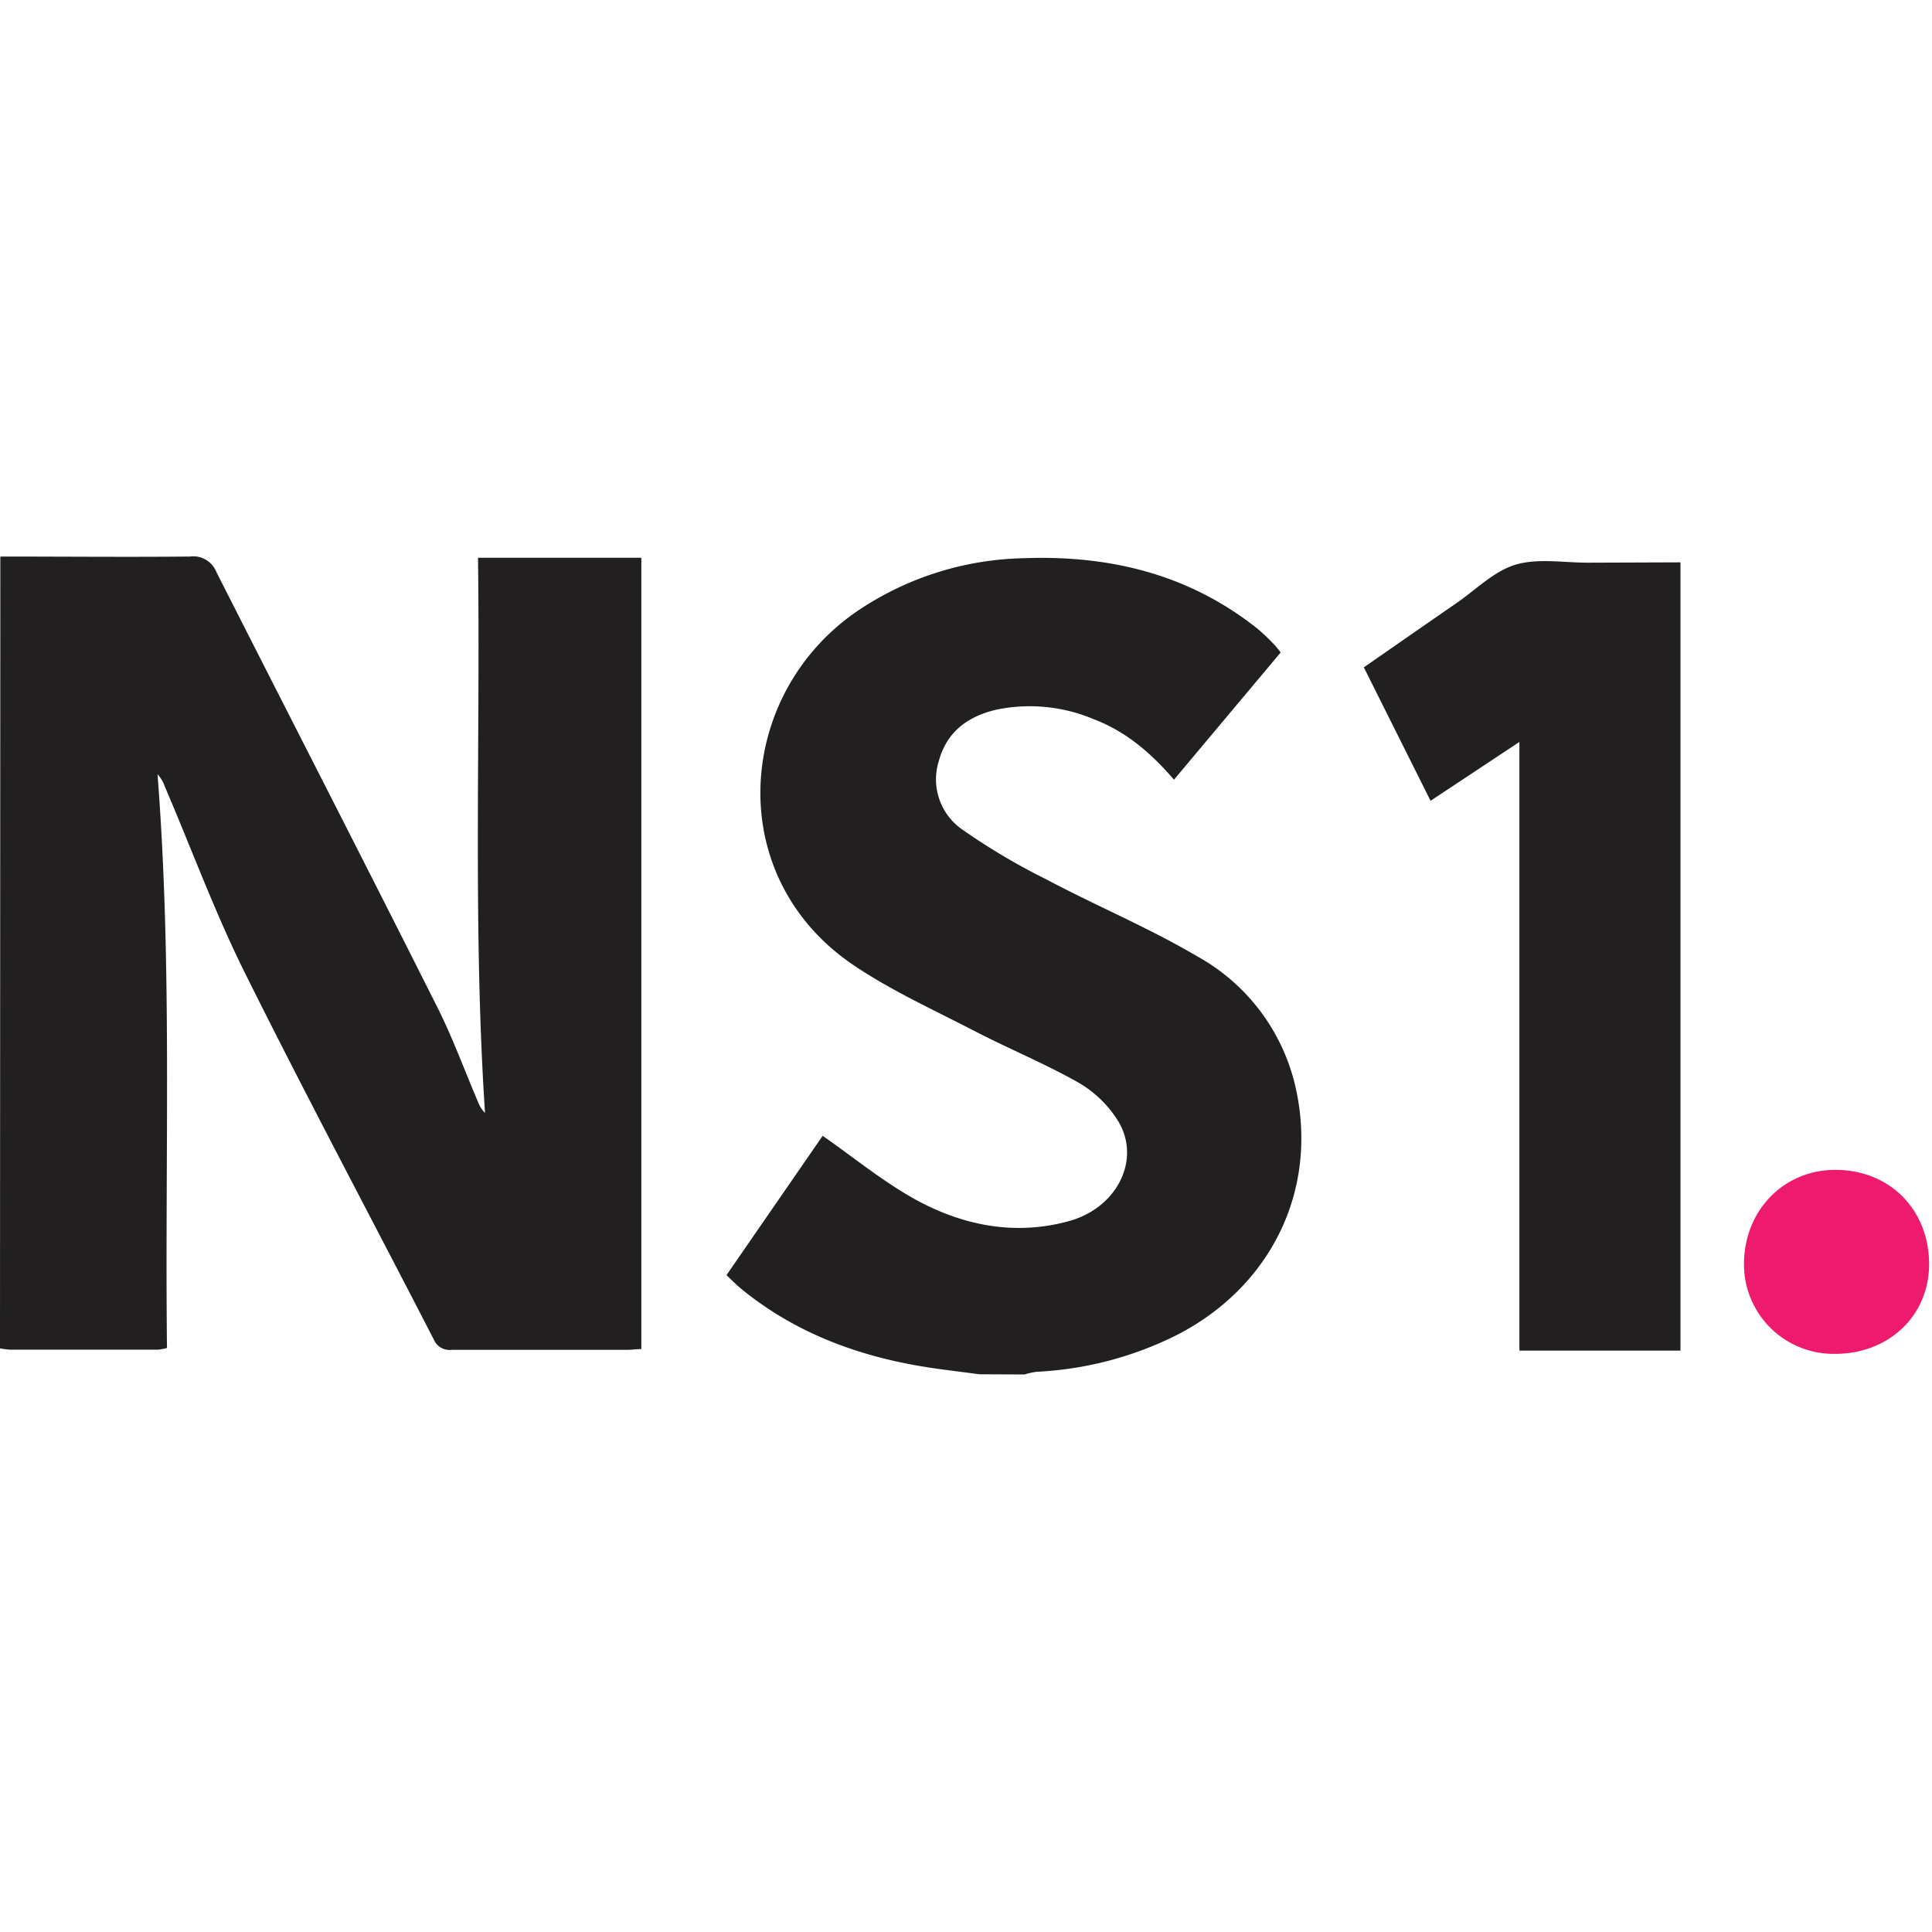 <svg xmlns:svg="http://www.w3.org/2000/svg" xmlns="http://www.w3.org/2000/svg" data-name="图层 1" viewBox="0 0 64 64" version="1.1">
  <g transform="matrix(0.221,0,0,0.221,0.011,18.432)">
    <path class="cls-1" d="M0 .02c9.46 0 18.93.09 28.4 0a3.74 3.74 0 0 1 4 2.35c11 21.69 22.09 43.28 33 65 2.35 4.64 4.14 9.56 6.18 14.35a4.8 4.8 0 0 0 1.07 1.7C70.83 55.68 71.96 27.99 71.6.2h24.48v118.61c-.69 0-1.43.12-2.17.12-8.76 0-17.52 0-26.28 0a2.55 2.55 0 0 1-2.65-1.54c-9.45-18.35-19.17-36.57-28.34-55-4.5-9.06-8-18.61-12-27.93a5.12 5.12 0 0 0-1.08-1.81c2.24 28.65 1.09 57.31 1.42 86a8.19 8.19 0 0 1-1.31.25q-11.13 0-22.26 0a10.25 10.25 0 0 1-1.46-.2zM146.73 122.59c-3.11-.43-6.25-.76-9.34-1.31-9.72-1.72-18.69-5.22-26.4-11.55-.7-.58-1.34-1.23-2.14-2 4.93-7.16 9.81-14.21 14.41-20.88 4.66 3.25 8.94 6.76 13.69 9.43 7.21 4 15.06 5.6 23.24 3.35 7.26-2 10.87-9.31 7.32-15.06a17.1 17.1 0 0 0-5.82-5.65c-5.07-2.88-10.5-5.1-15.68-7.79-6.18-3.2-12.61-6.11-18.32-10-19.56-13.41-17.37-40.65.86-53a46.15 46.15 0 0 1 24.83-7.86c12.86-.48 24.75 2.38 35 10.52a28.6 28.6 0 0 1 2.47 2.33c.35.34.63.74 1.07 1.27l-16 19.08c-3.42-4-7.19-7.22-12-9.06a24.67 24.67 0 0 0-14.71-1.42c-4.15 1-7.31 3.24-8.52 7.62a9.15 9.15 0 0 0 3.53 10.35 97.76 97.76 0 0 0 12.49 7.41c7.53 4 15.42 7.28 22.74 11.6a30 30 0 0 1 14.75 19.84c3.32 15.18-3.7 29.62-17.82 36.88a52.54 52.54 0 0 1-21.08 5.53 11.14 11.14 0 0 0-1.78.4zM251.84.89V119.04H227.7V27.81l-13.32 8.82-10-20c4.61-3.2 9.16-6.37 13.74-9.53 2.95-2 5.68-4.86 9-5.86 3.32-1 7.27-.29 10.94-.3z" style="fill:#211f1f;fill-opacity:1"/>
    <path class="cls-1" d="m 275,119.53 a 13.42,13.42 0 0 1 -13.64,-13.44 c 0,-8 5.91,-14.14 13.69,-14.14 8.17,0 14.08,6 14.06,14.19 -0.03,7.67 -6.03,13.4 -14.11,13.39 z" style="fill:#ee1a6e;fill-opacity:1"/>
  </g>
</svg>

